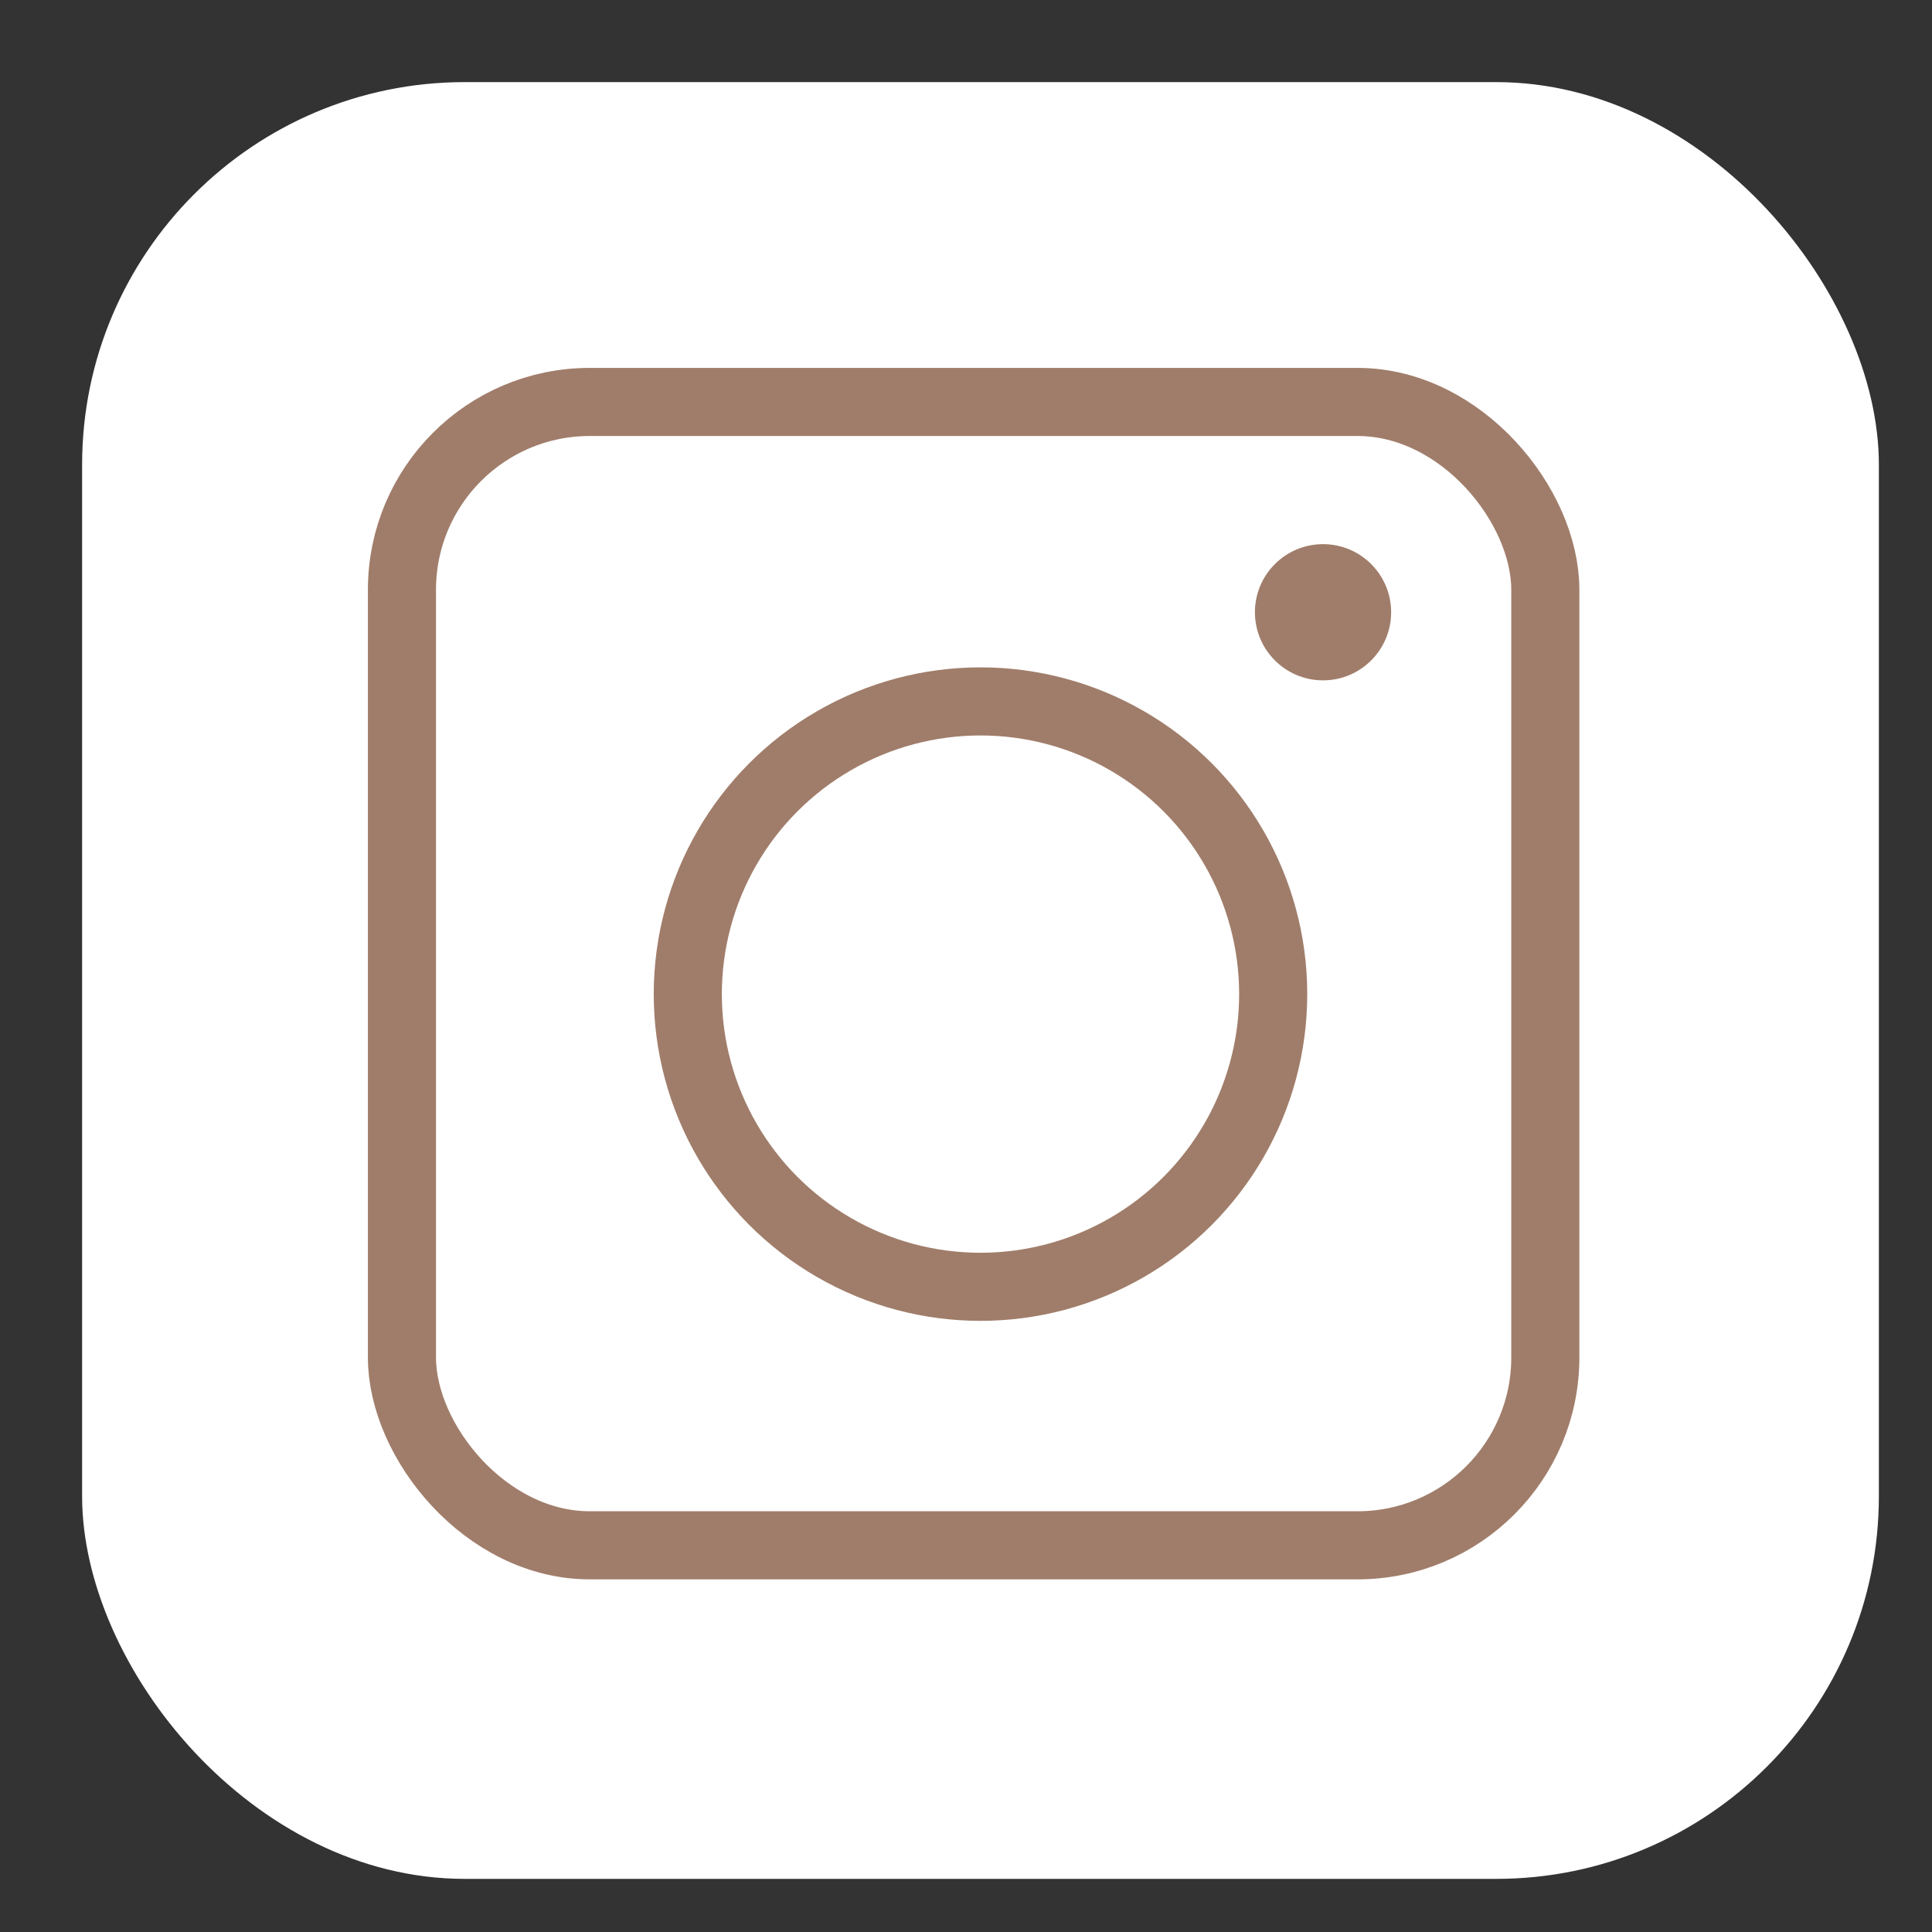 <svg id="Lag_1" data-name="Lag 1" xmlns="http://www.w3.org/2000/svg" viewBox="0 0 200 200"><rect x="0" y="0" width="200" height="200" fill="#333333" stroke="none"/><defs><style>.cls-1{fill:#fff;}.cls-2{fill:none;stroke:#a07d6a;stroke-width:7.05px;}.cls-3{fill:#a07d6a;}</style></defs><title>ig_logo</title><rect class="cls-1" x="8.5" y="8.5" width="186" height="186" rx="39.61"/><rect class="cls-2" x="41.61" y="41.61" width="118.36" height="118.36" rx="19.44"/><circle id="Ellipse_1" data-name="Ellipse 1" class="cls-3" cx="136.96" cy="63.38" r="7.05"/><circle class="cls-2" cx="101.5" cy="102.91" r="30.3"/></svg>

